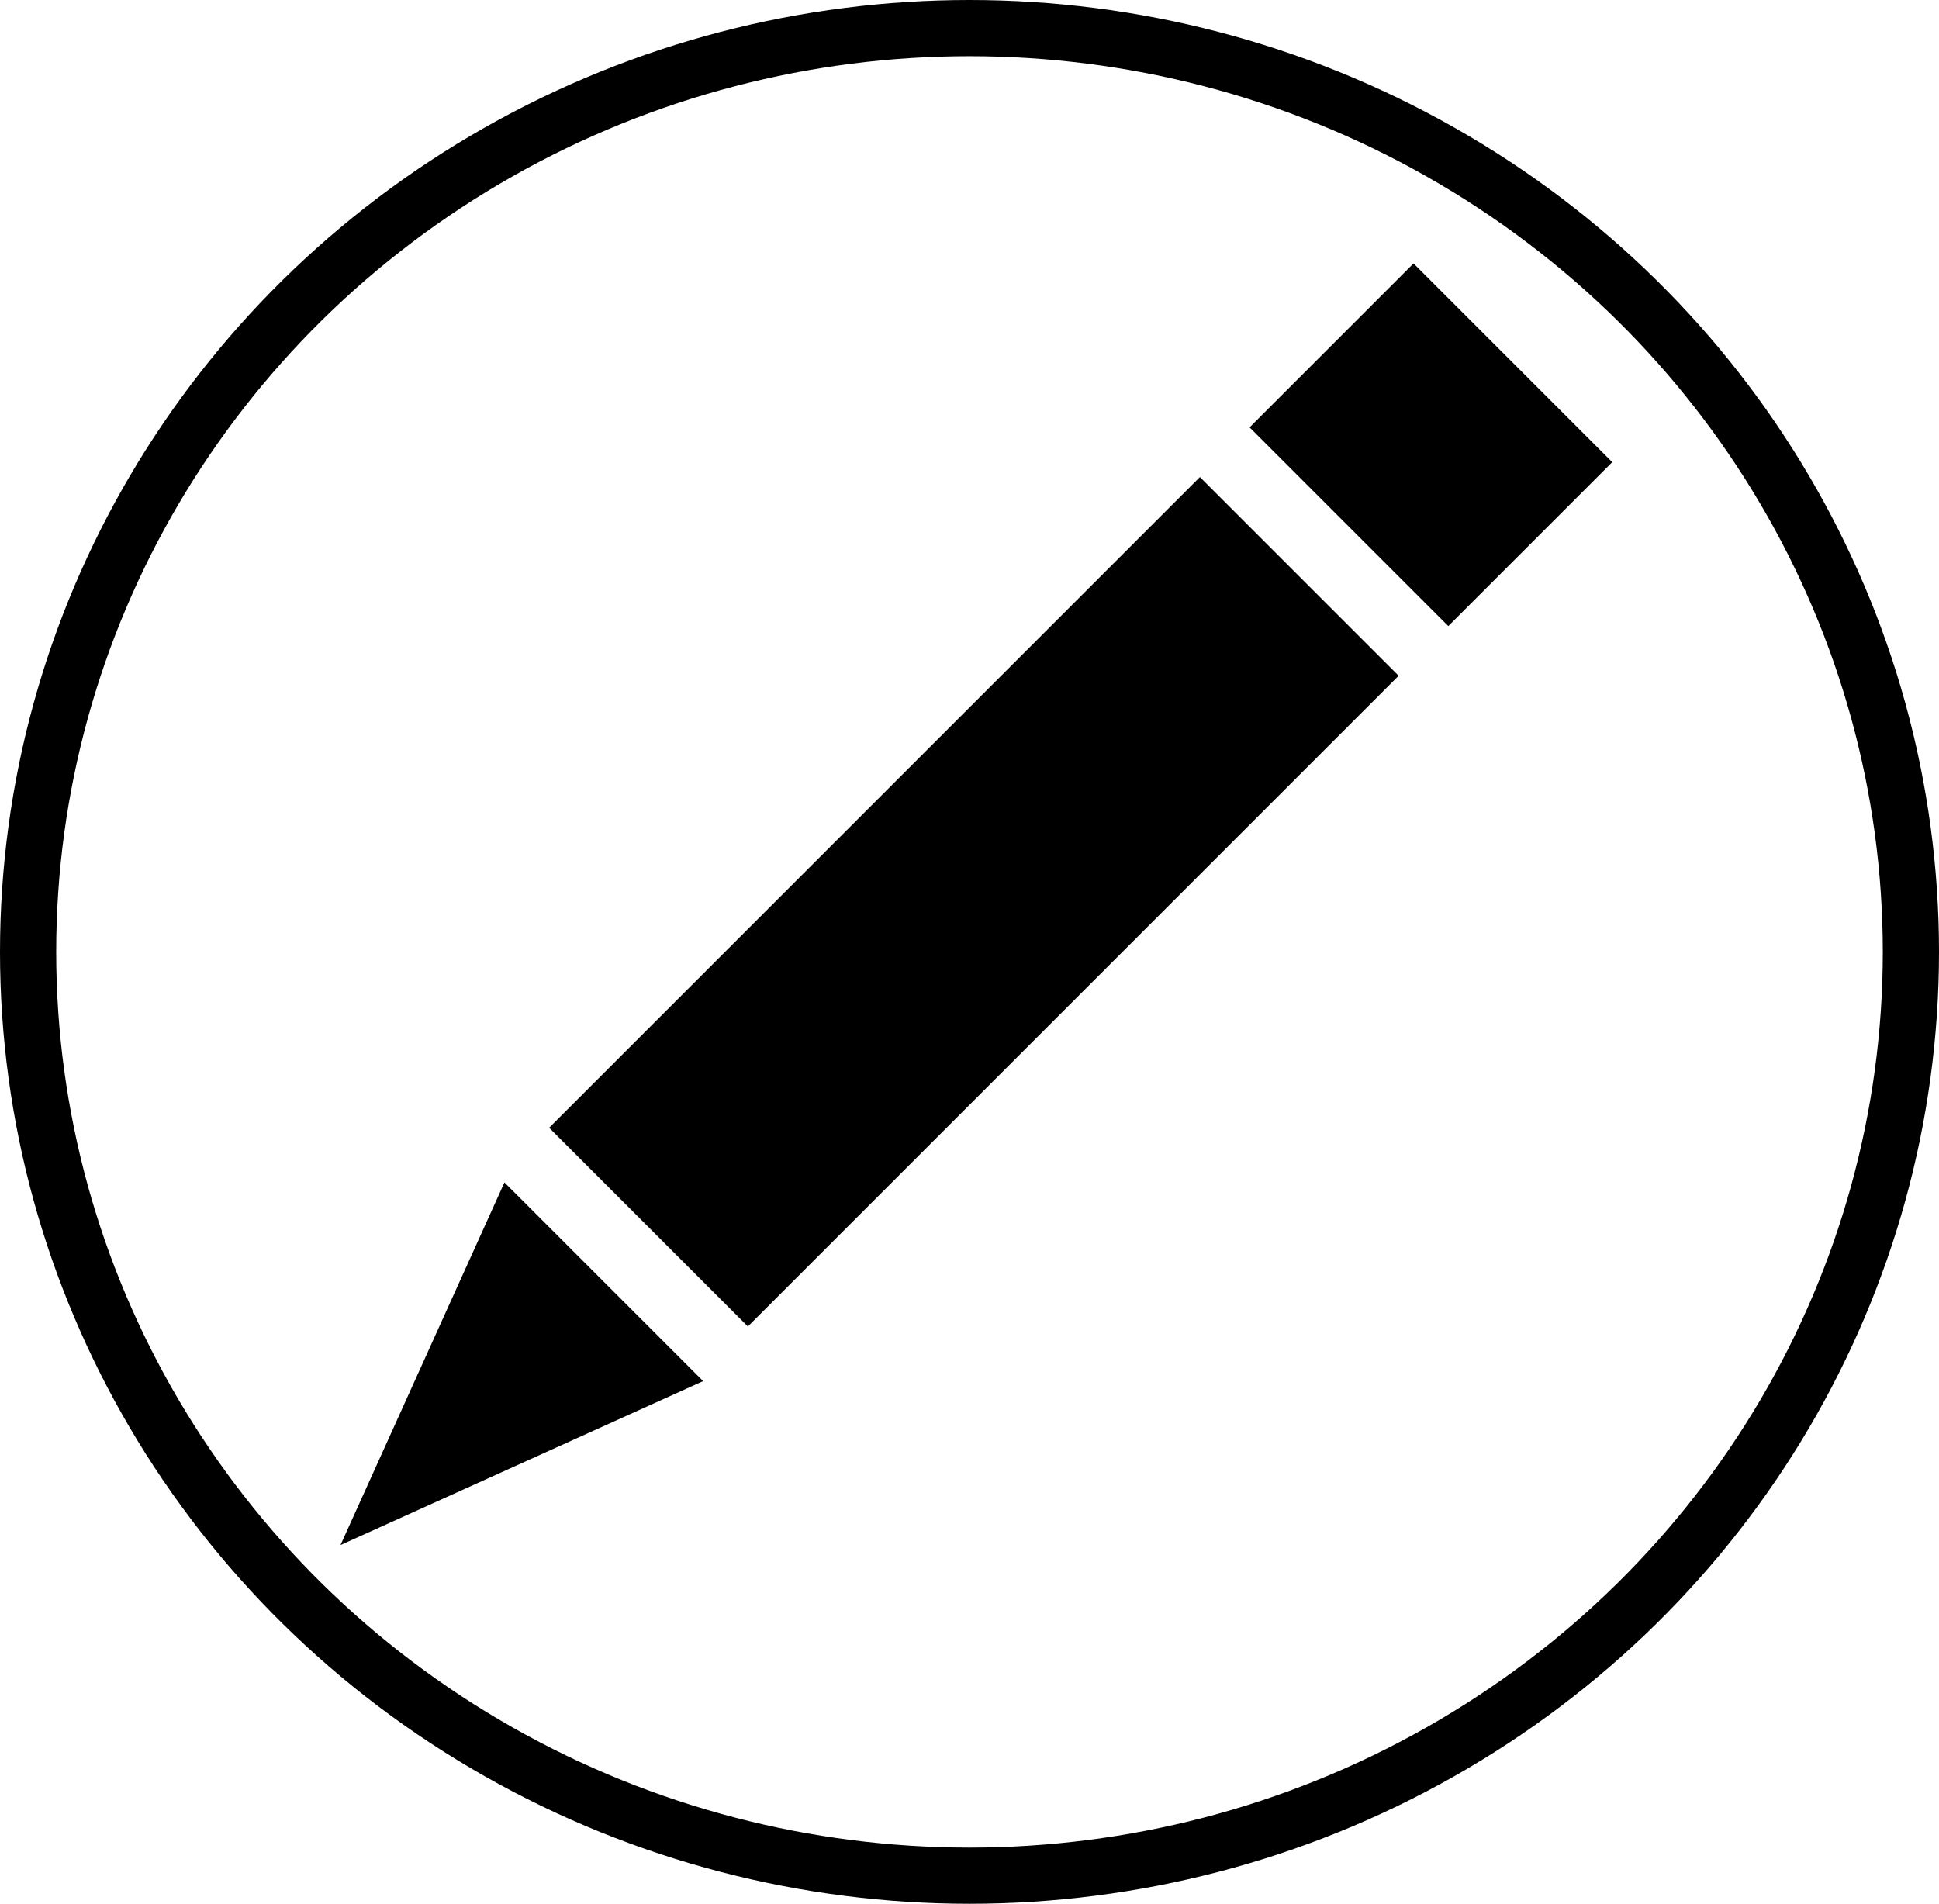 
<svg width="276px" height="271px" viewBox="0 0 276 271" version="1.1" xmlns="http://www.w3.org/2000/svg" xmlns:xlink="http://www.w3.org/1999/xlink">
    <!-- Generator: Sketch 50.2 (55047) - http://www.bohemiancoding.com/sketch -->
    <desc>Created with Sketch.</desc>
    <defs></defs>
    <g id="Page-1" stroke="none" stroke-width="1" fill="none" fill-rule="evenodd">
        <g id="Group" transform="translate(4, 4)">
            <g id="Group-2" transform="translate(127.908, 131.79) rotate(45) translate(-127.908, -131.79) translate(107.408, 13.29)" fill="#000000">
                <rect id="Rectangle-2" x="0" y="43" width="40" height="131"></rect>
                <polygon id="Triangle-2" transform="translate(21, 210.5) scale(1, -1) translate(-21, -210.5) " points="21 184 41 237 1 237"></polygon>
                <rect id="Rectangle-2" x="0" y="0" width="40" height="33"></rect>
            </g>
            <ellipse id="Oval" stroke="#000000" stroke-width="8" cx="134" cy="131.5" rx="134" ry="131.5"></ellipse>
        </g>
    </g>
</svg>
